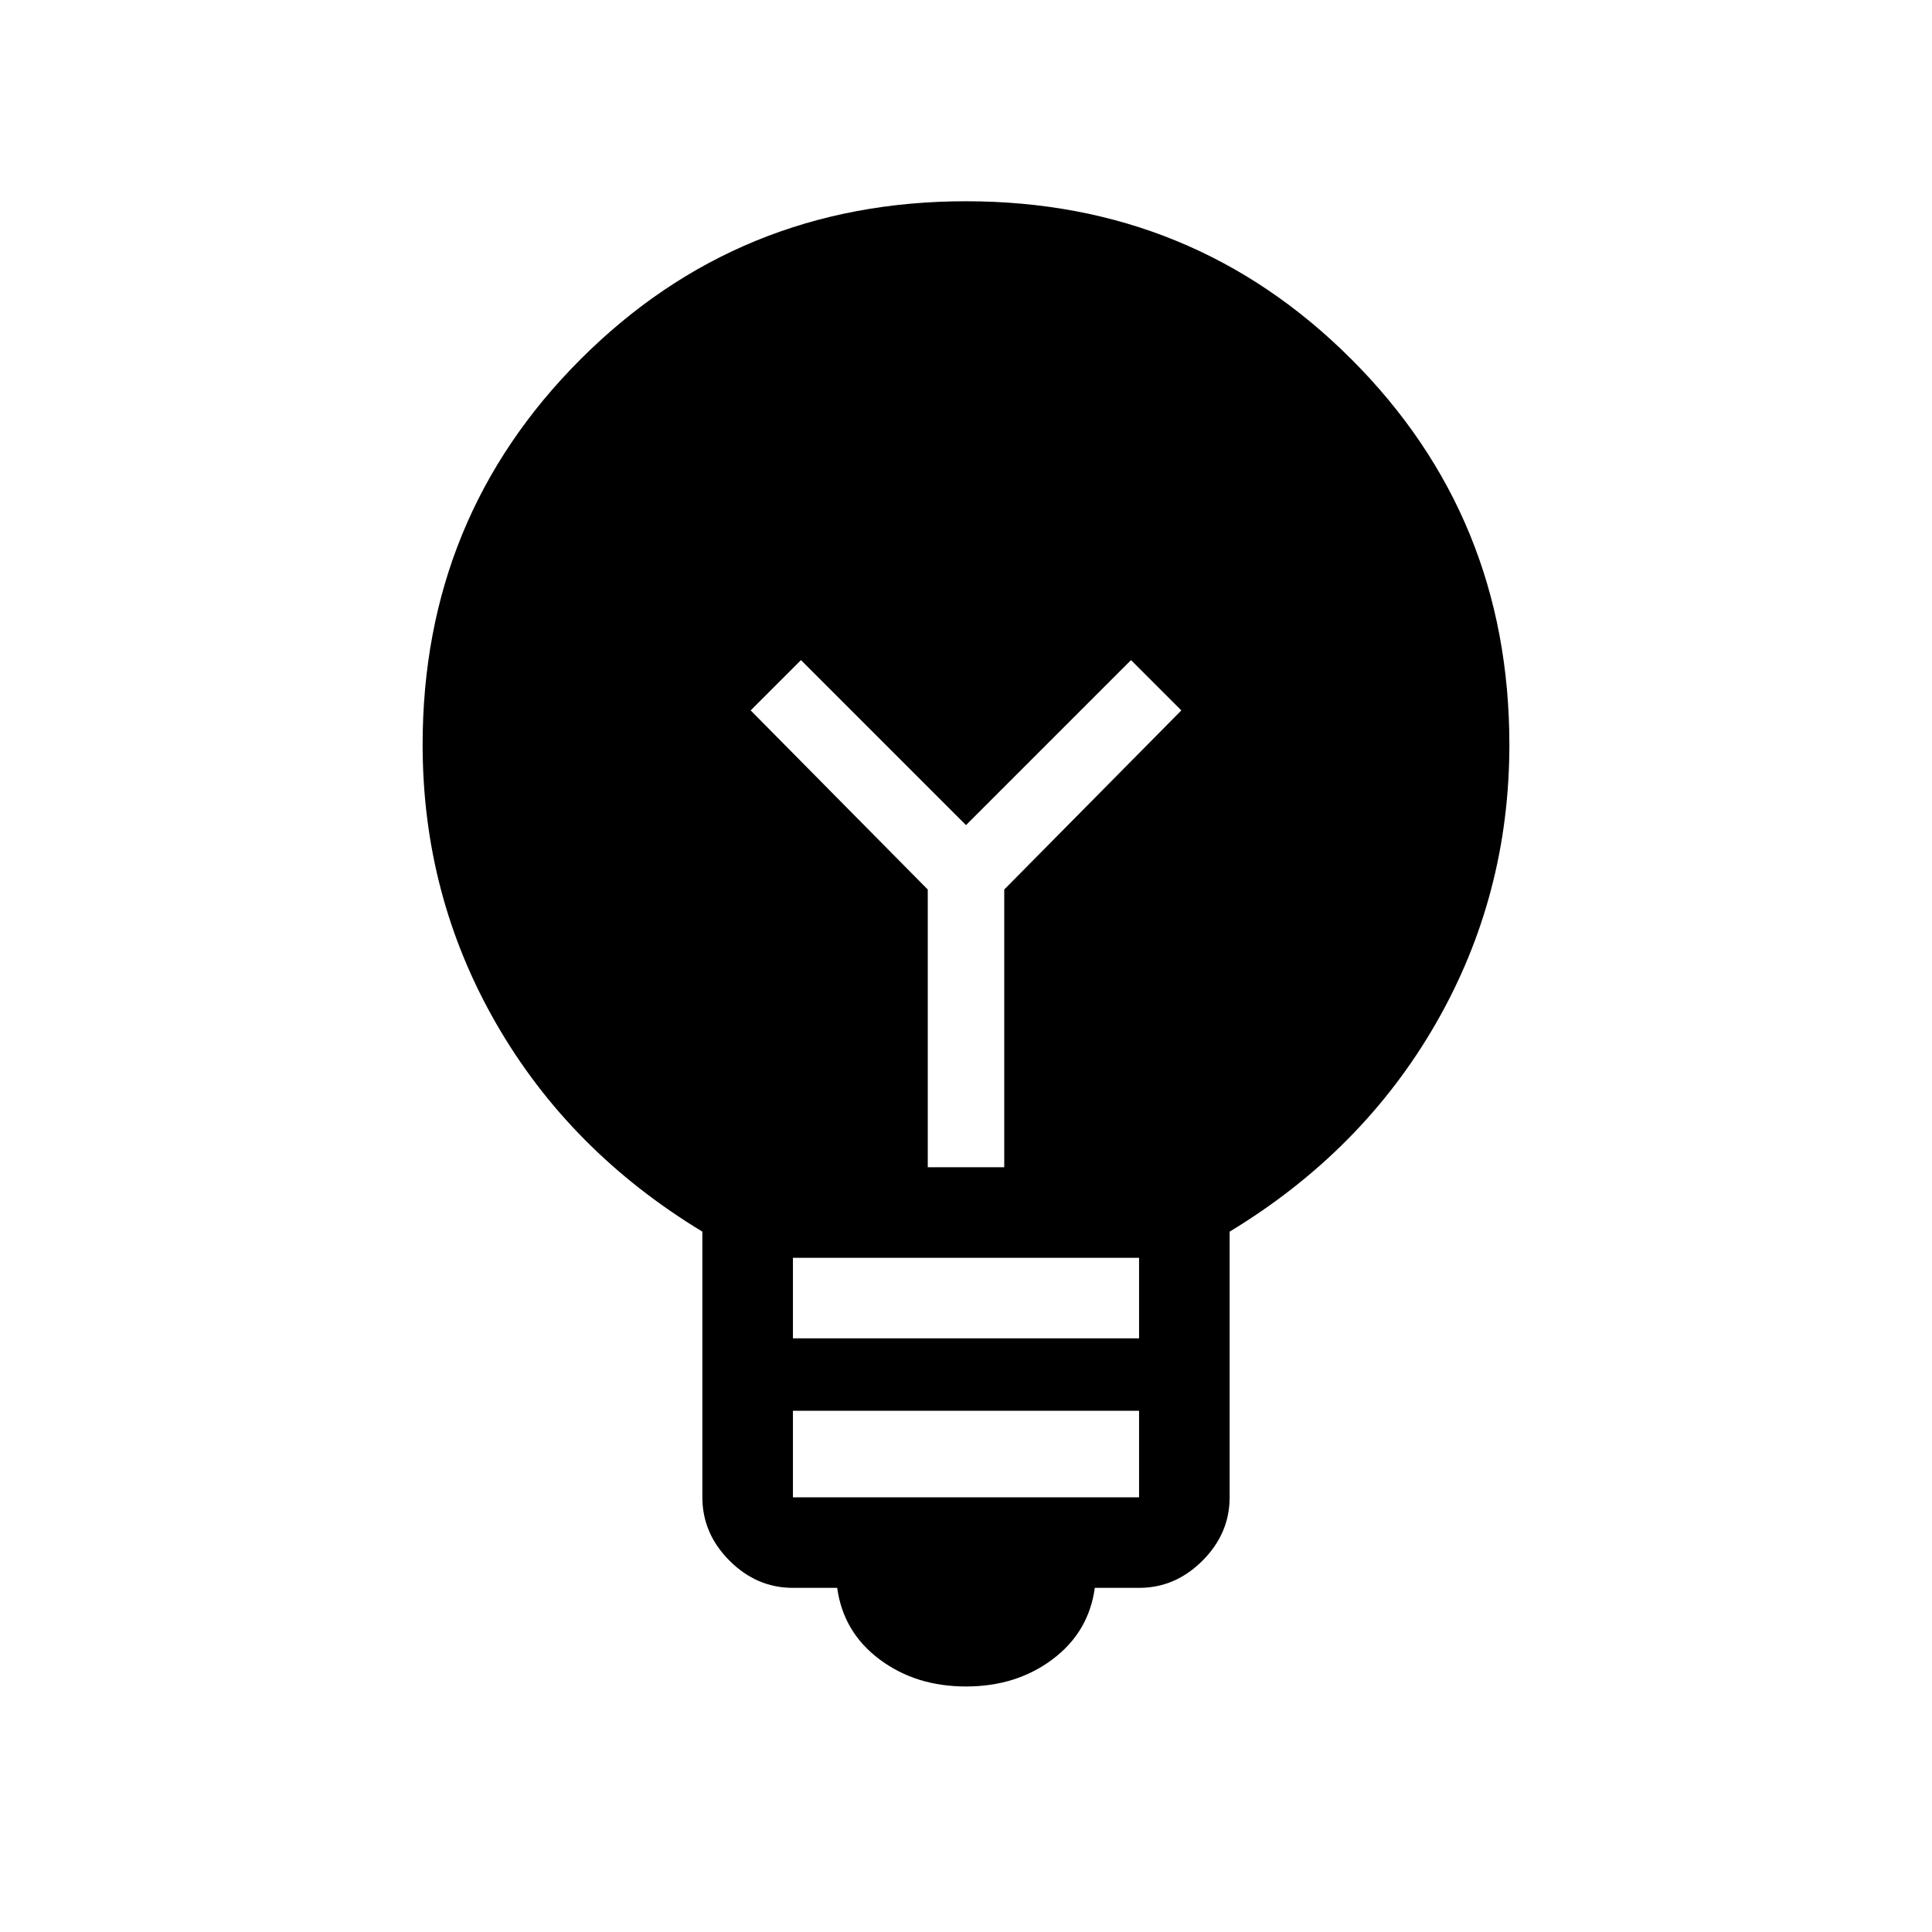 <svg xmlns="http://www.w3.org/2000/svg" height="48" width="48"><path d="M24 41.9Q22.75 41.9 21.85 41.225Q20.95 40.55 20.8 39.45H19.7Q18.8 39.45 18.125 38.775Q17.45 38.1 17.45 37.2V30.6Q14.15 28.6 12.325 25.425Q10.5 22.25 10.5 18.5Q10.5 12.85 14.425 8.925Q18.35 5 24 5Q29.65 5 33.575 8.925Q37.5 12.85 37.5 18.5Q37.5 22.25 35.675 25.425Q33.85 28.6 30.55 30.6V37.2Q30.55 38.1 29.875 38.775Q29.2 39.45 28.3 39.45H27.2Q27.05 40.55 26.15 41.225Q25.25 41.9 24 41.9ZM19.7 33.25H28.3V31.25H19.7ZM19.7 37.2H28.3V35.05H19.7ZM24.95 29V22.1L29.35 17.65L28.1 16.4L24 20.5L19.9 16.4L18.65 17.65L23.05 22.1V29Z"/></svg>